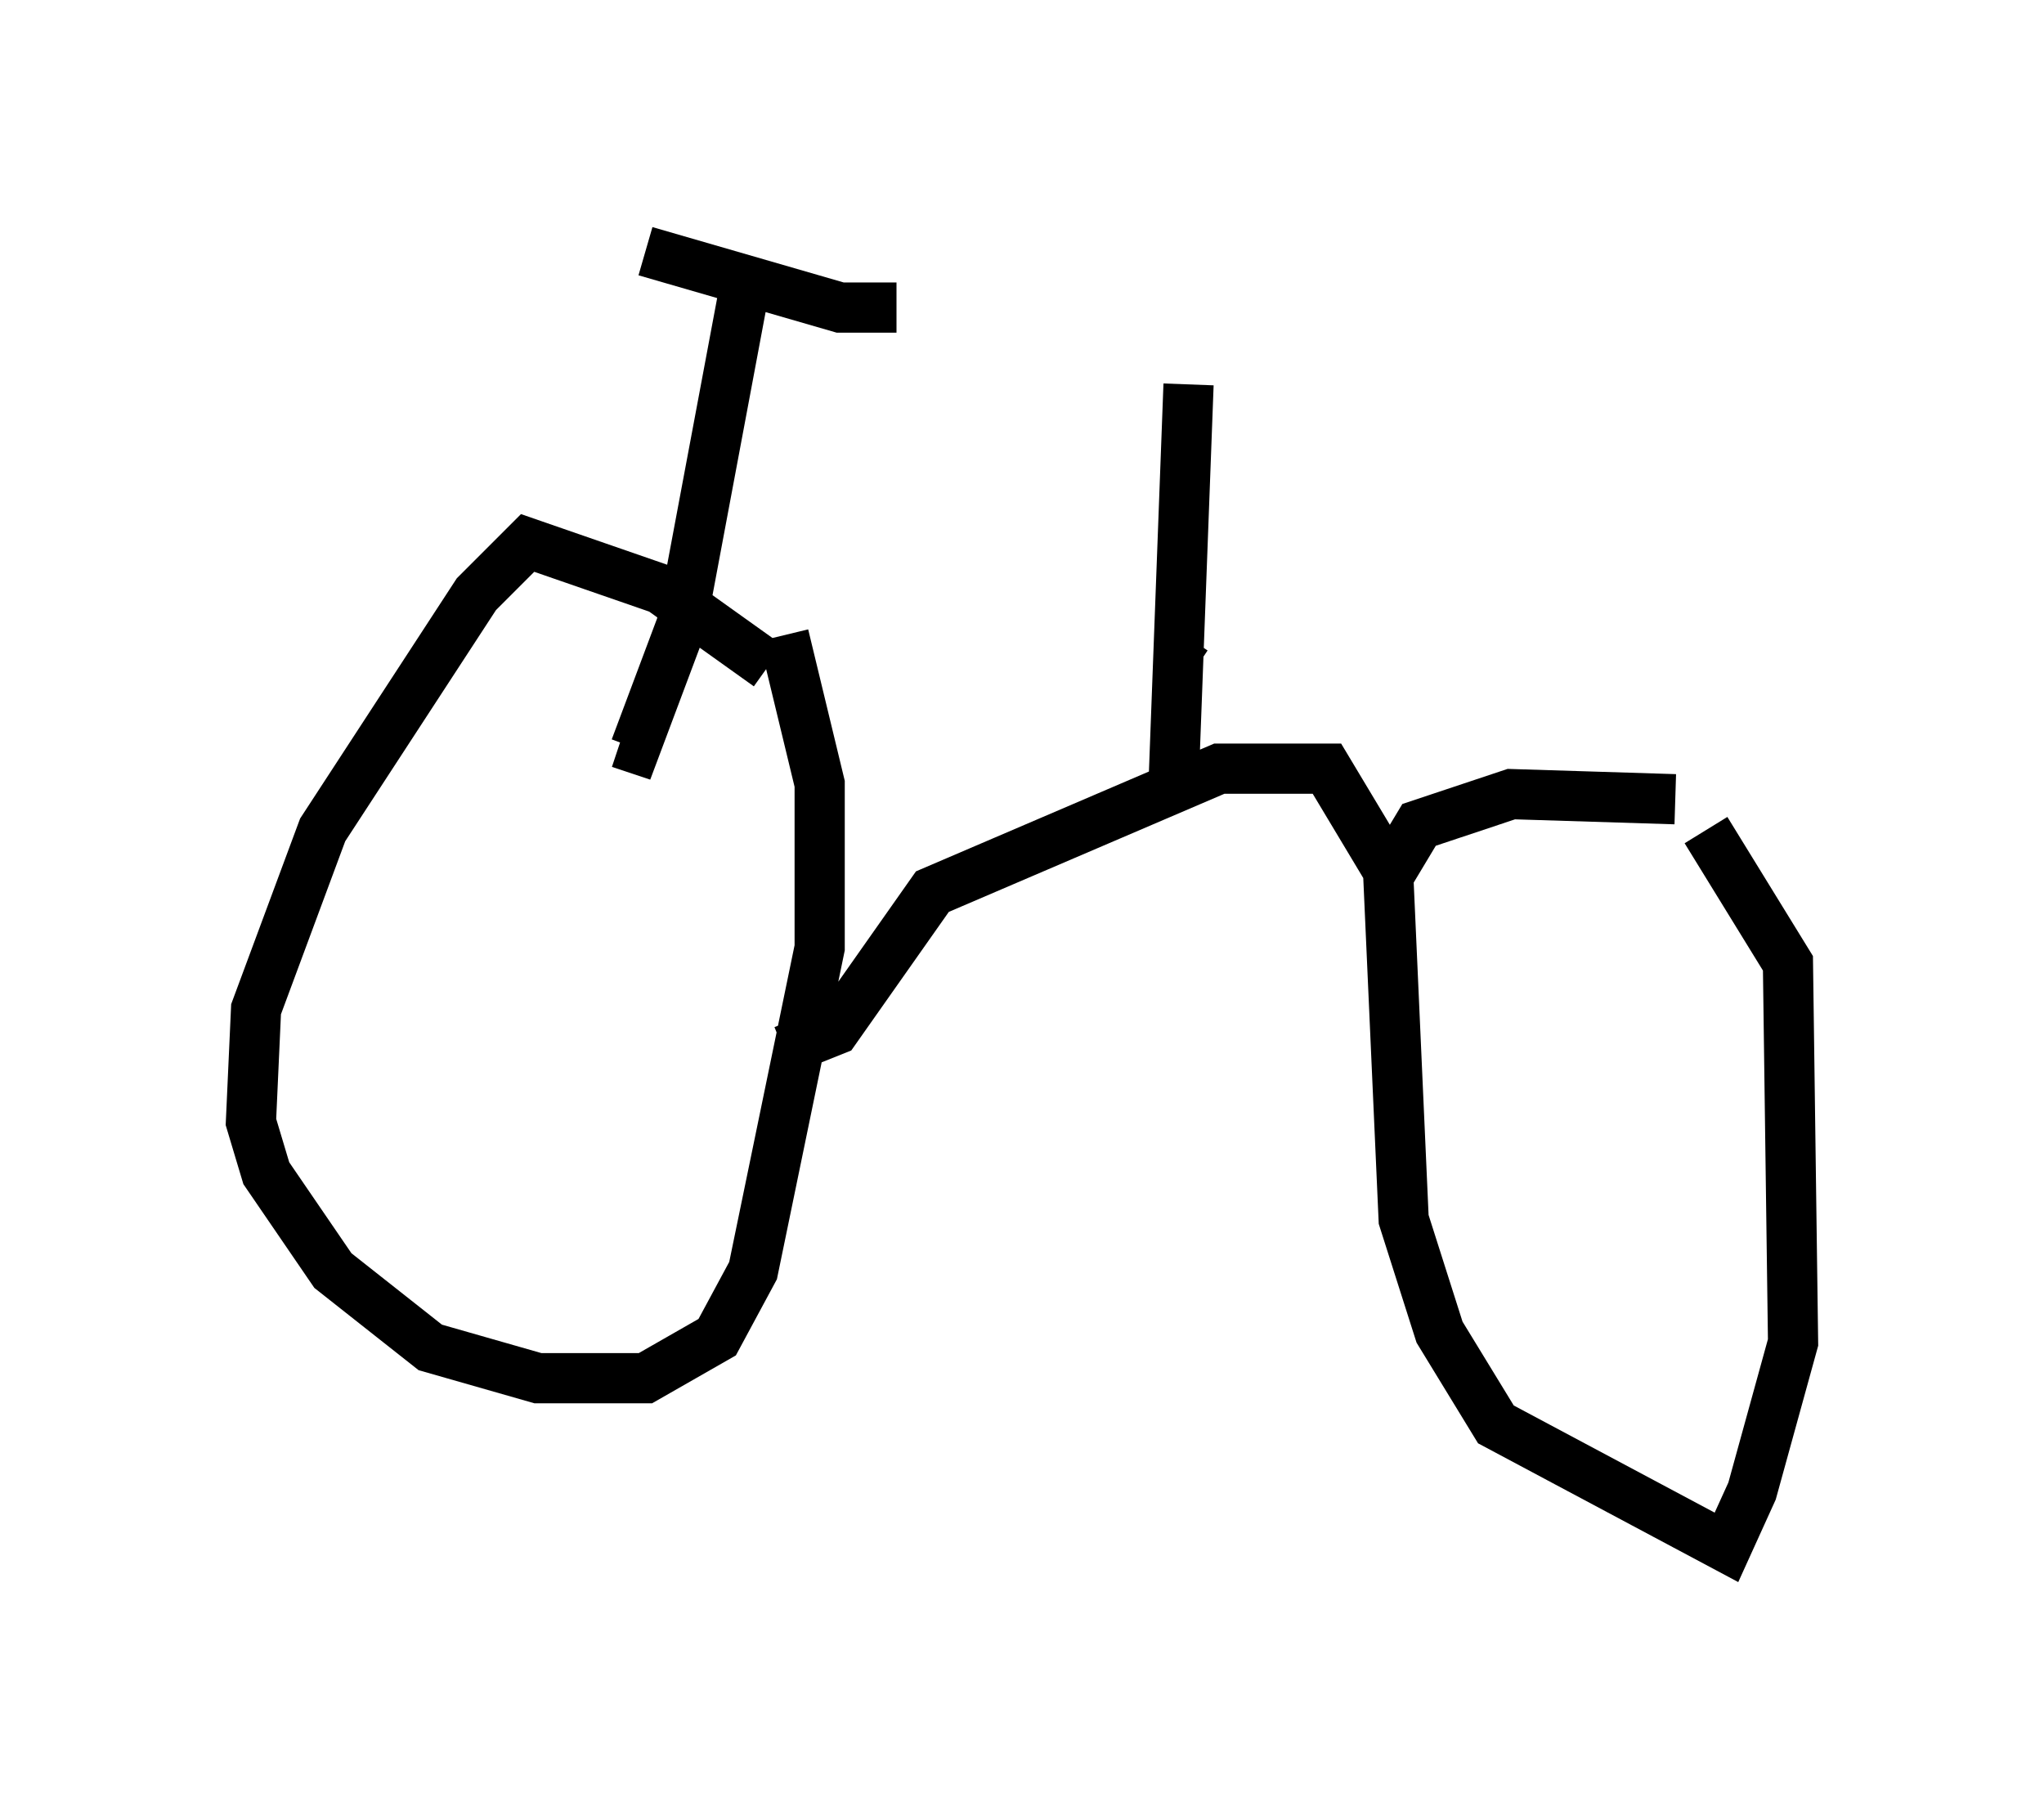 <?xml version="1.0" encoding="utf-8" ?>
<svg baseProfile="full" height="35.827" version="1.1" width="40.727" xmlns="http://www.w3.org/2000/svg" xmlns:ev="http://www.w3.org/2001/xml-events" xmlns:xlink="http://www.w3.org/1999/xlink"><defs /><rect fill="white" height="35.827" width="40.727" x="0" y="0" /><path d="M15.821, 13.983 m-0.51, -0.715 l-2.144, -1.531 -2.654, -0.919 l-1.021, 1.021 -3.063, 4.696 l-1.327, 3.573 -0.102, 2.246 l0.306, 1.021 1.327, 1.94 l1.94, 1.531 2.144, 0.613 l2.144, 0.0 1.429, -0.817 l0.715, -1.327 1.327, -6.431 l0.0, -3.267 -0.715, -2.96 m17.763, 3.267 l-3.267, -0.102 -1.838, 0.613 l-0.613, 1.021 0.306, 6.84 l0.715, 2.246 1.123, 1.838 l4.594, 2.45 0.51, -1.123 l0.817, -2.96 -0.102, -7.554 l-1.633, -2.654 m-18.375, 4.39 l1.021, -0.408 1.94, -2.756 l5.717, -2.45 2.144, 0.0 l1.225, 2.042 m-12.863, -11.433 l-1.225, 6.533 -0.919, 2.45 l-0.306, -0.102 m0.51, -9.8 l3.879, 1.123 1.123, 0.0 m5.921, 7.248 l-0.306, -0.204 m-0.102, 2.654 l0.306, -8.167 " fill="none" stroke="black" stroke-width="1" /></svg>